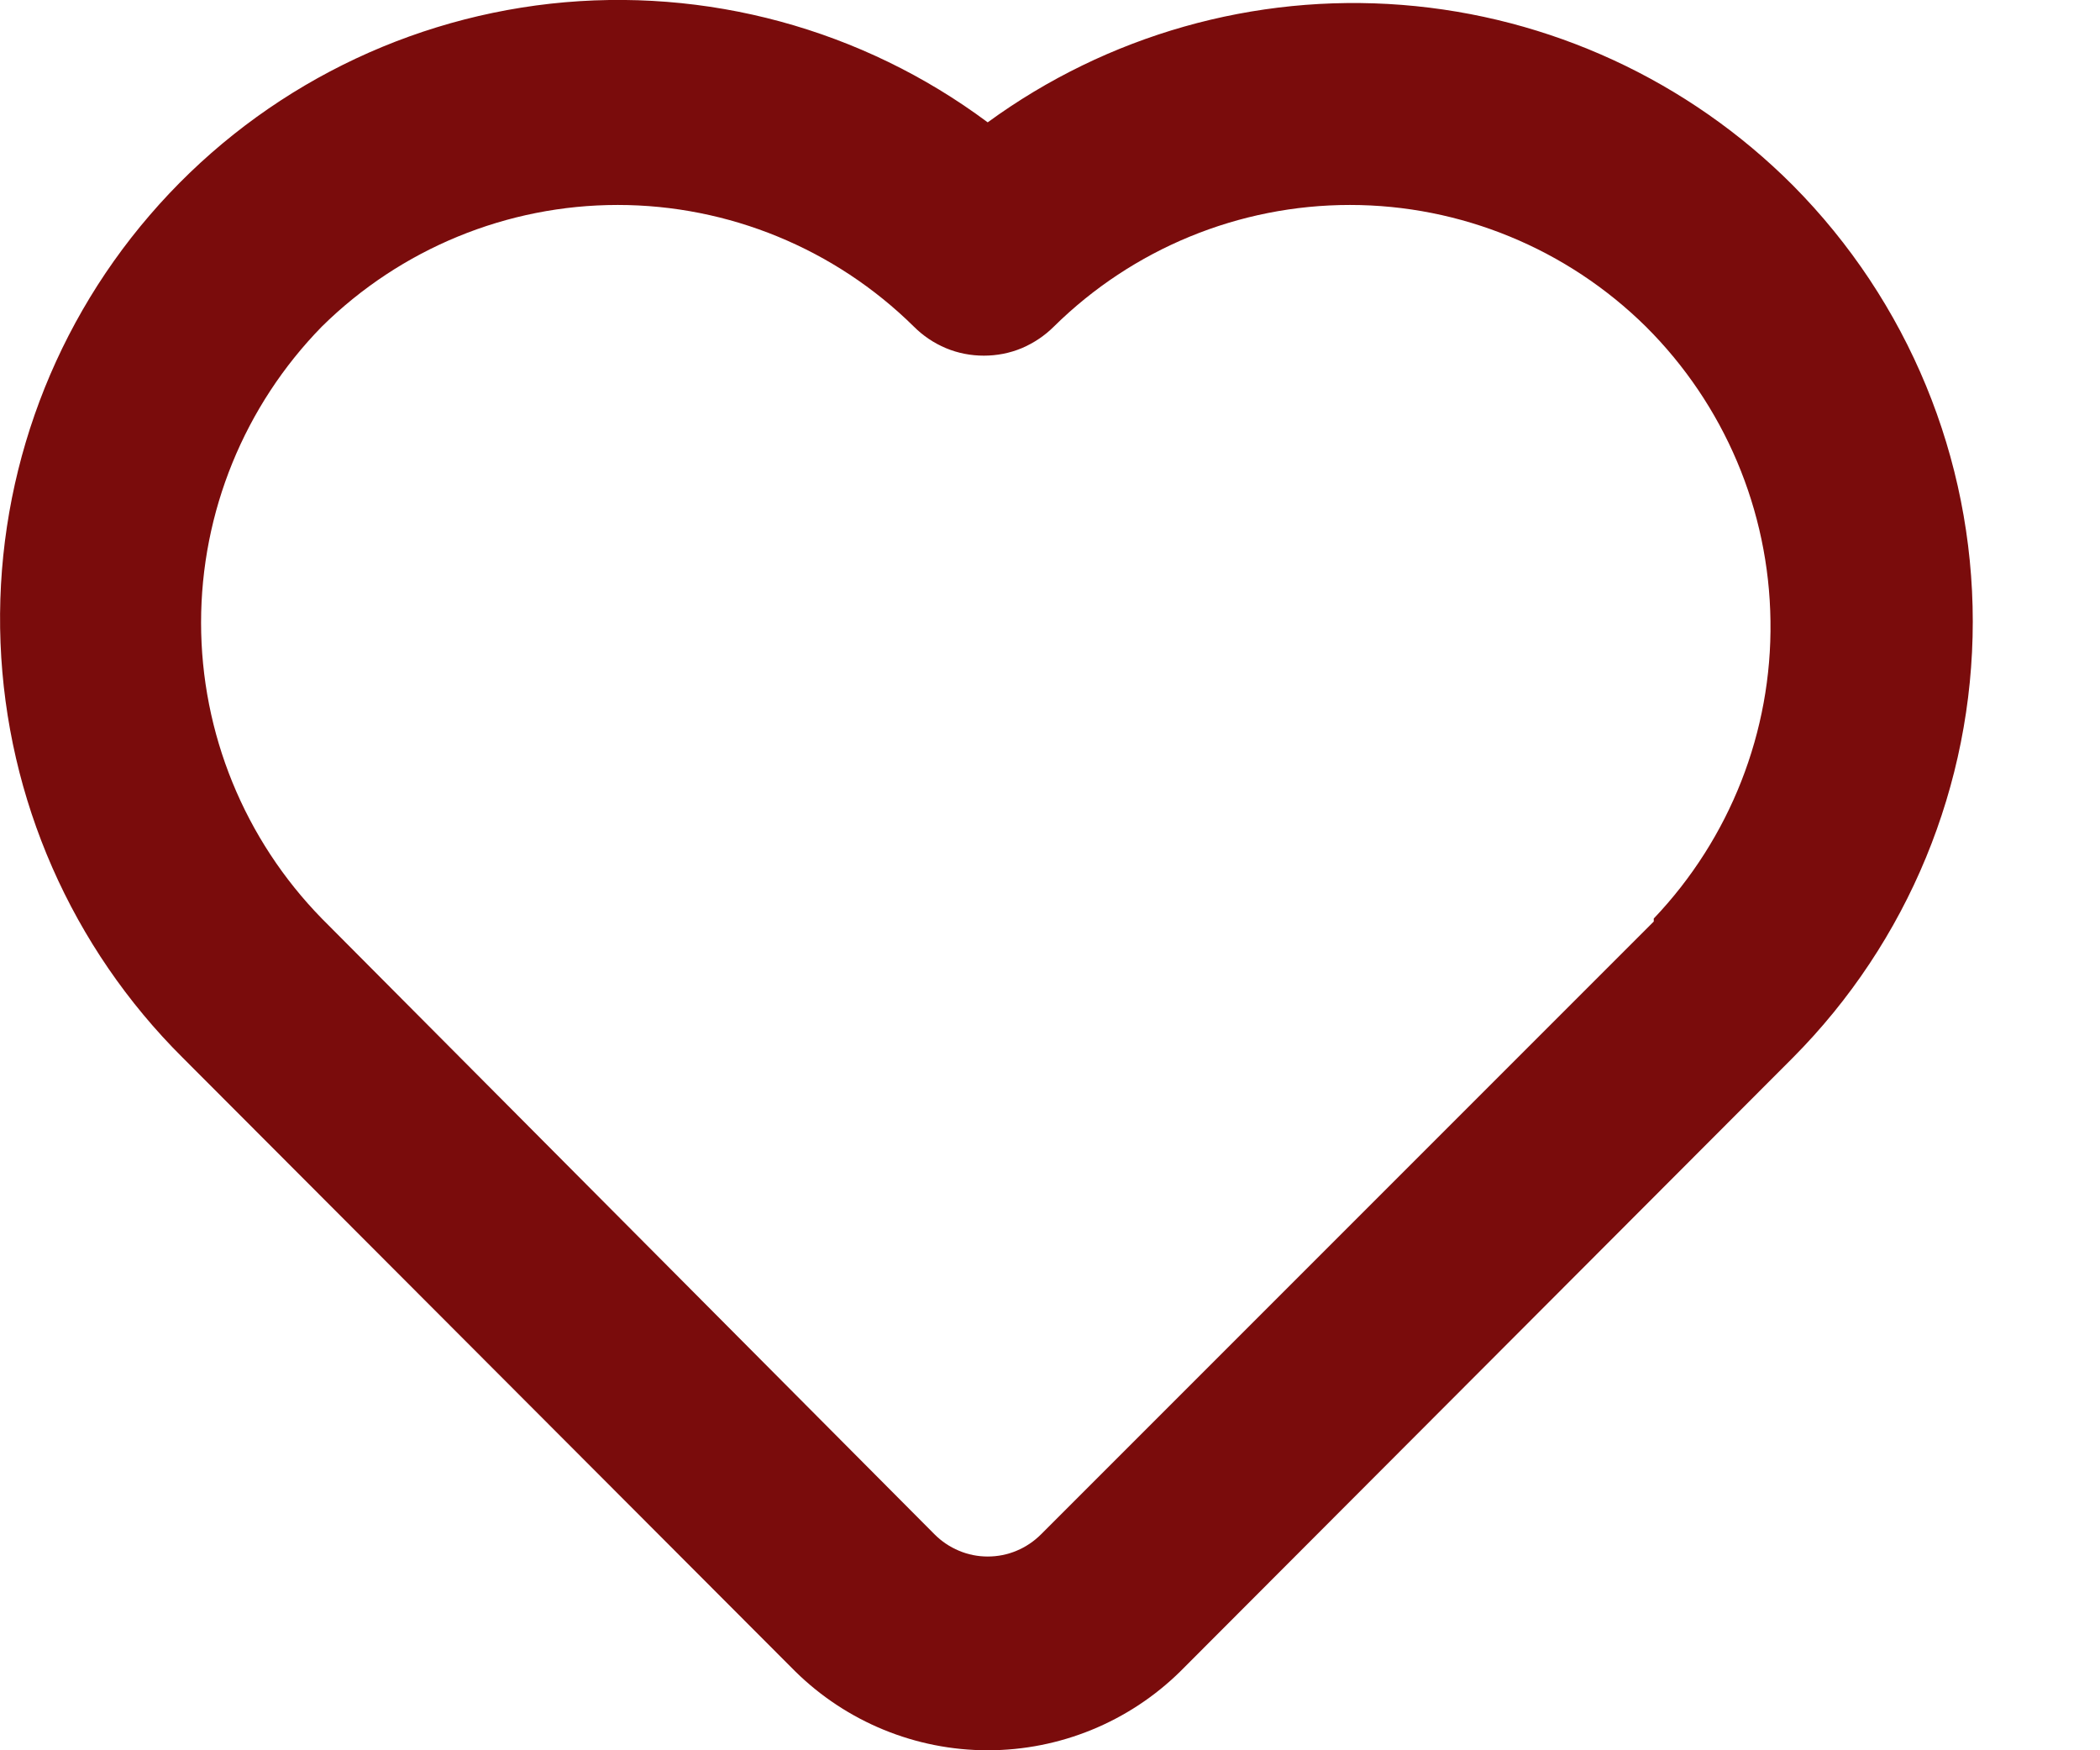 <svg width="12" height="10" viewBox="0 0 12 10" fill="none" xmlns="http://www.w3.org/2000/svg">
<path d="M10.245 1.059C9.647 0.46 8.855 0.094 8.011 0.028C7.168 -0.038 6.328 0.2 5.644 0.699C4.927 0.165 4.034 -0.077 3.146 0.021C2.257 0.12 1.439 0.551 0.856 1.229C0.273 1.906 -0.032 2.78 0.003 3.673C0.038 4.566 0.41 5.413 1.044 6.043L4.545 9.55C4.838 9.838 5.233 10 5.644 10C6.056 10 6.451 9.838 6.744 9.55L10.245 6.043C10.903 5.381 11.273 4.485 11.273 3.551C11.273 2.617 10.903 1.722 10.245 1.059ZM9.45 5.265L5.949 8.766C5.909 8.806 5.862 8.838 5.809 8.86C5.757 8.882 5.701 8.893 5.644 8.893C5.588 8.893 5.532 8.882 5.48 8.86C5.427 8.838 5.38 8.806 5.34 8.766L1.839 5.248C1.397 4.796 1.149 4.189 1.149 3.557C1.149 2.925 1.397 2.318 1.839 1.866C2.29 1.421 2.897 1.171 3.53 1.171C4.163 1.171 4.771 1.421 5.222 1.866C5.274 1.918 5.336 1.96 5.405 1.989C5.474 2.018 5.548 2.032 5.622 2.032C5.696 2.032 5.77 2.018 5.839 1.989C5.907 1.96 5.97 1.918 6.022 1.866C6.473 1.421 7.08 1.171 7.714 1.171C8.347 1.171 8.954 1.421 9.405 1.866C9.853 2.312 10.109 2.915 10.117 3.548C10.126 4.18 9.886 4.79 9.45 5.248V5.265Z" fill="#7A0C0C"/>
</svg>
